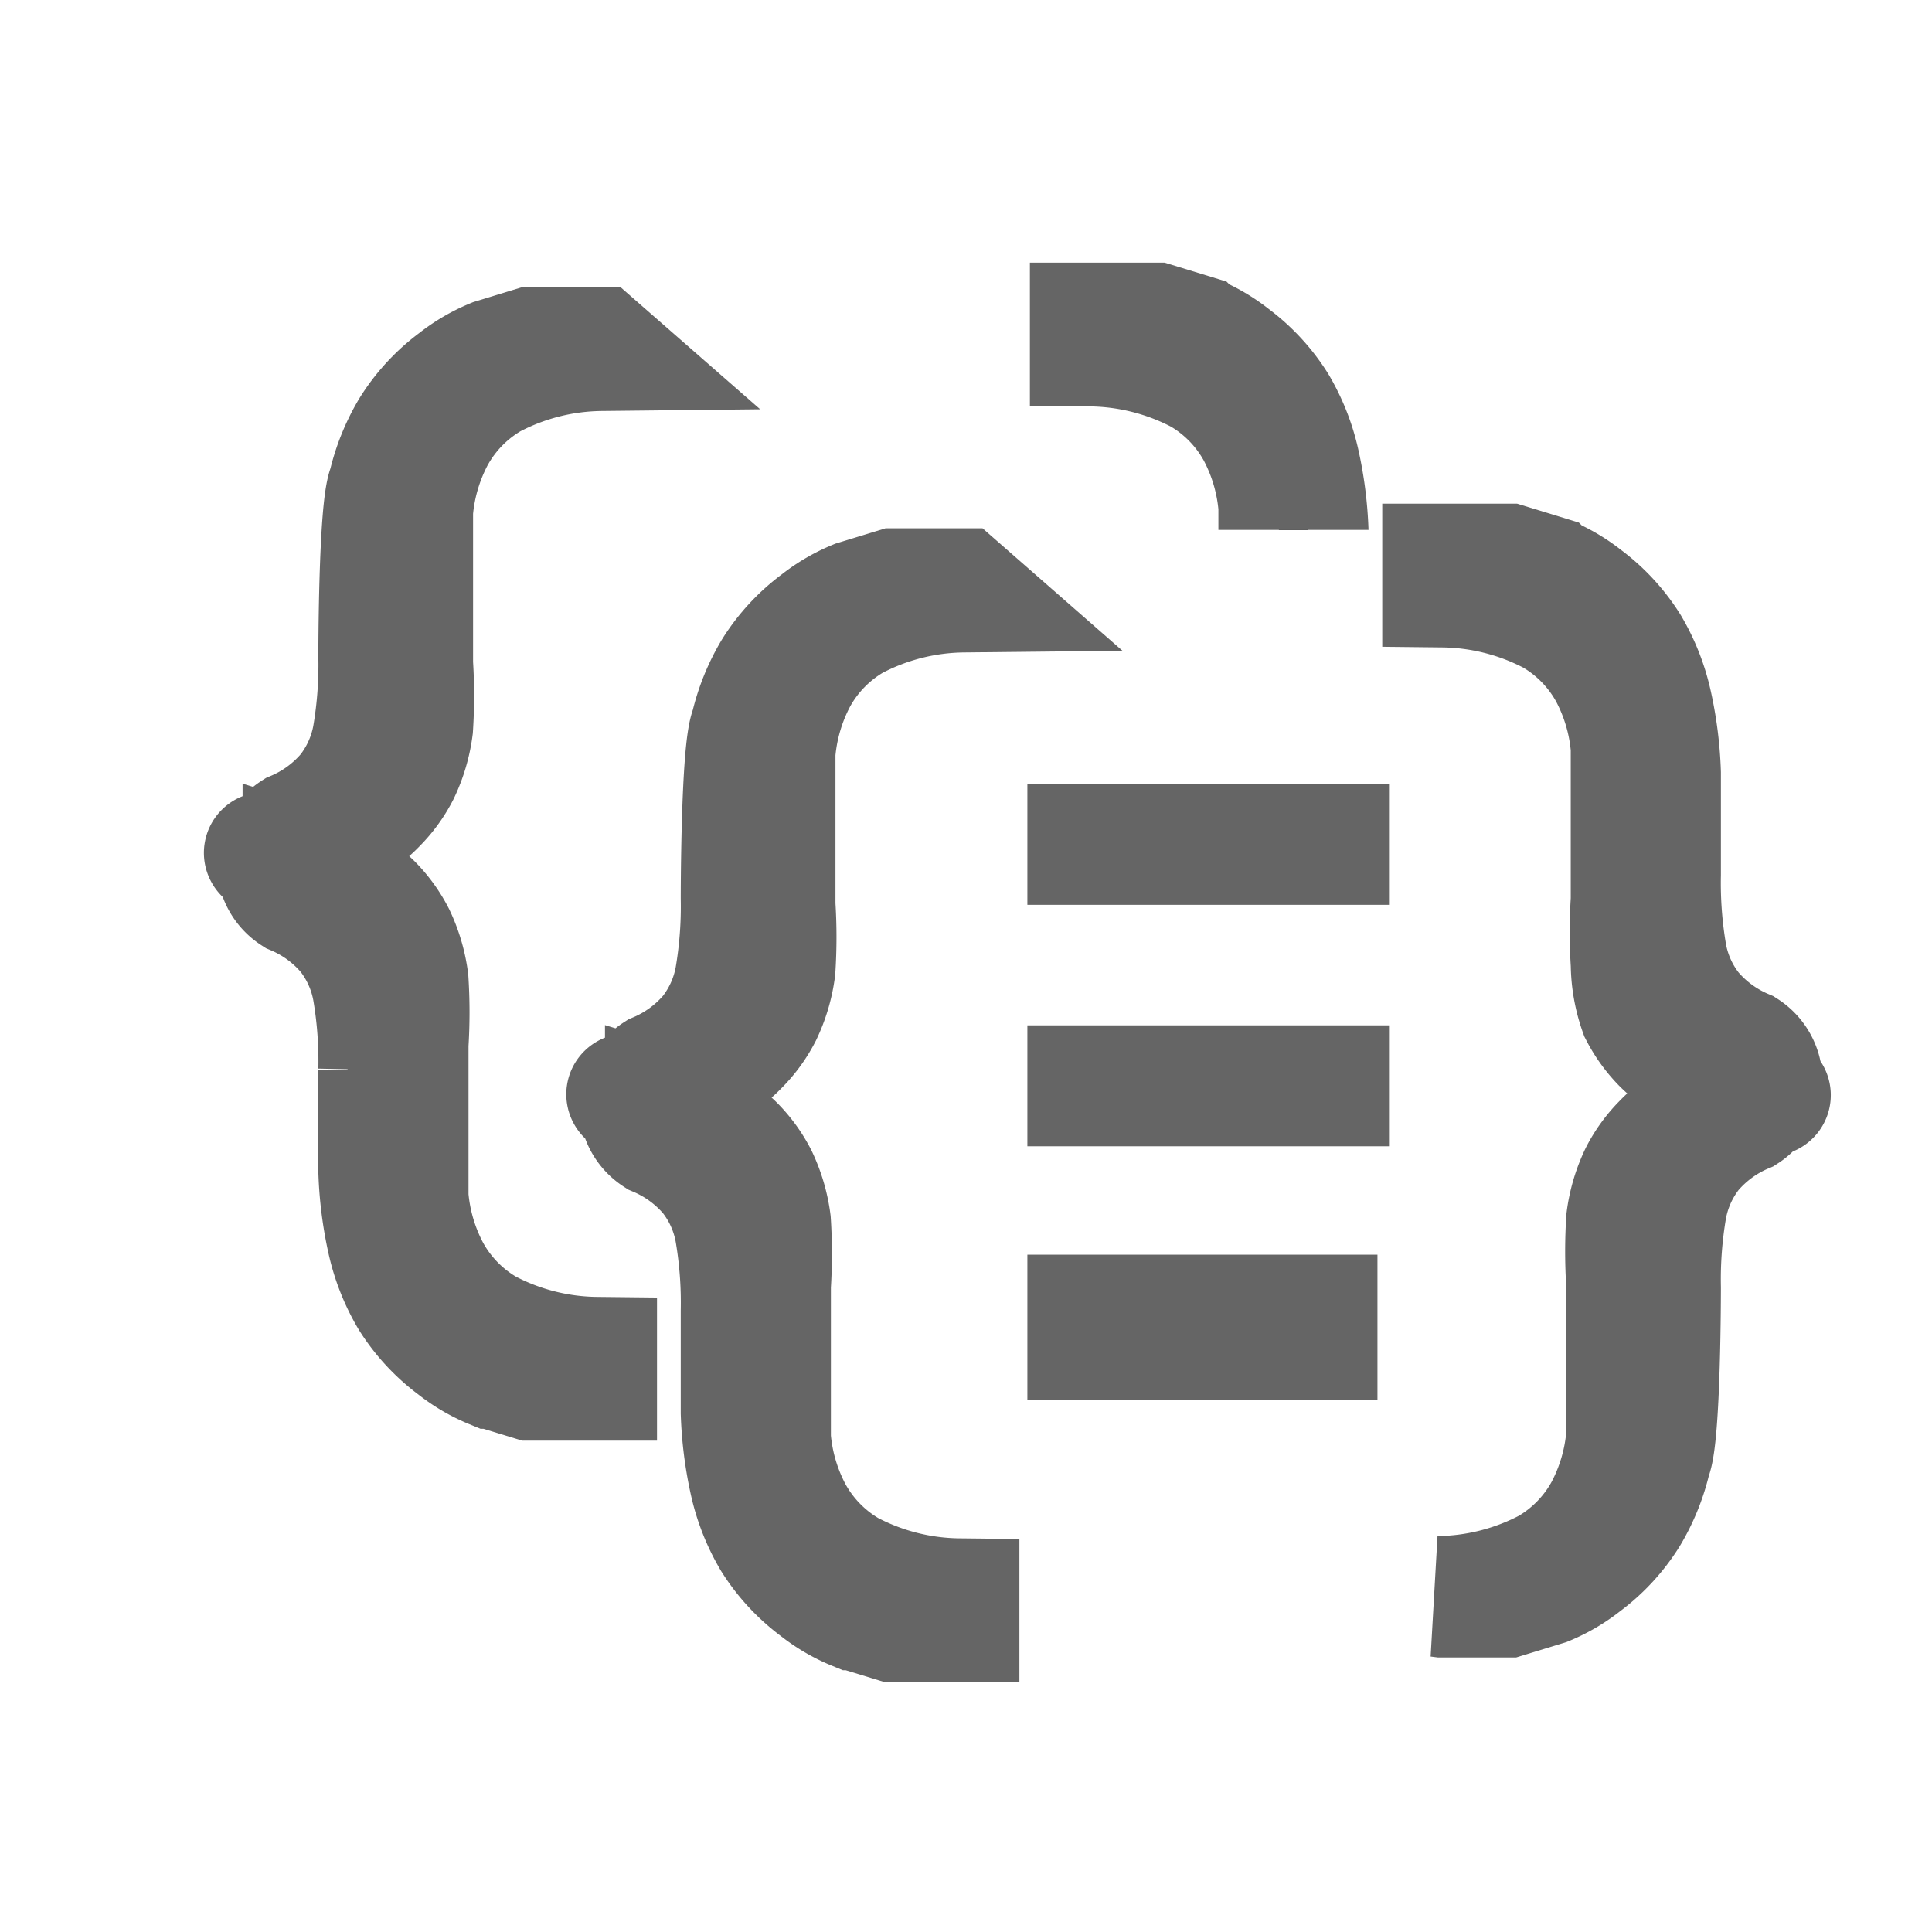 <?xml version="1.0" encoding="UTF-8" standalone="no"?>
<!-- Created with Inkscape (http://www.inkscape.org/) -->

<svg
   xmlns:dc="http://purl.org/dc/elements/1.1/"
   xmlns:cc="http://creativecommons.org/ns#"
   xmlns:rdf="http://www.w3.org/1999/02/22-rdf-syntax-ns#"
   xmlns:svg="http://www.w3.org/2000/svg"
   xmlns="http://www.w3.org/2000/svg"
   xmlns:sodipodi="http://sodipodi.sourceforge.net/DTD/sodipodi-0.dtd"
   xmlns:inkscape="http://www.inkscape.org/namespaces/inkscape"
   width="16"
   height="16"
   viewBox="0 0 4.233 4.233"
   version="1.1"
   id="svg2700"
   sodipodi:docname="func-folder.svg"
   inkscape:version="0.92.3 (2405546, 2018-03-11)">
  <defs
     id="defs2694">
    <clipPath
       clipPathUnits="userSpaceOnUse"
       id="clipPath3305">
      <rect
         style="fill:none;fill-opacity:1;stroke:#000000;stroke-width:0.265;stroke-linecap:round;stroke-linejoin:miter;stroke-miterlimit:4;stroke-dasharray:none;stroke-opacity:1"
         id="rect3307"
         width="2.238"
         height="1.27"
         x="62.808"
         y="115.624" />
    </clipPath>
    <clipPath
       clipPathUnits="userSpaceOnUse"
       id="clipPath3419">
      <rect
         style="fill:none;fill-opacity:1;stroke:#656565;stroke-width:0.265;stroke-linecap:round;stroke-linejoin:miter;stroke-miterlimit:4;stroke-dasharray:none;stroke-opacity:1"
         id="rect3421"
         width="1.553"
         height="0.968"
         x="-2.485"
         y="294.314" />
    </clipPath>
  </defs>
  <sodipodi:namedview
     id="base"
     pagecolor="#ffffff"
     bordercolor="#666666"
     borderopacity="1.0"
     inkscape:pageopacity="0.0"
     inkscape:pageshadow="2"
     inkscape:zoom="10.24"
     inkscape:cx="-1.6260453"
     inkscape:cy="-1.972479"
     inkscape:document-units="mm"
     inkscape:current-layer="layer1"
     showgrid="false"
     units="px"
     inkscape:window-width="1366"
     inkscape:window-height="703"
     inkscape:window-x="0"
     inkscape:window-y="0"
     inkscape:window-maximized="1" />
  <g
     inkscape:label="Layer 1"
     inkscape:groupmode="layer"
     id="layer1"
     transform="translate(0,-292.767)">
    <g
       id="g3430"
       transform="translate(0.052,0.181)">
      <path
         transform="translate(4.278,-1.535)"
         clip-path="url(#clipPath3419)"
         style="stroke:#656565;stroke-width:0.265;stroke-opacity:1"
         id="path2146"
         d="m -1.285,295.97 a 0.429,0.429 0 0 1 -0.077,-0.032 0.296,0.296 0 0 1 -0.074,-0.053 0.283,0.283 0 0 1 -0.05,-0.069 0.325,0.325 0 0 1 -0.042,-0.111 1.095,1.095 0 0 1 0,-0.14 q 0,-0.082 0,-0.204 v 0.042 c 0,-0.056 0,-0.111 0,-0.172 a 0.421,0.421 0 0 0 -0.048,-0.164 0.331,0.331 0 0 0 -0.124,-0.127 0.529,0.529 0 0 0 -0.241,-0.061 v -0.05 h 0.064 0.079 l 0.085,0.026 a 0.339,0.339 0 0 1 0.082,0.048 0.392,0.392 0 0 1 0.098,0.106 0.431,0.431 0 0 1 0.05,0.127 0.82,0.82 0 0 1 0.019,0.151 c 0,0.056 0,0.222 0,0.222 a 0.929,0.929 0 0 0 0.013,0.175 0.278,0.278 0 0 0 0.056,0.124 0.312,0.312 0 0 0 0.116,0.085 c 0.042,0.05 0.016,0.077 -0.005,0.077 z"
         class="cls-35"
         inkscape:connector-curvature="0" />
      <path
         style="stroke:#656565;stroke-width:0.265;stroke-opacity:1"
         id="path2148"
         d="m 1.265,293.354 a 0.529,0.529 0 0 0 -0.241,0.061 0.331,0.331 0 0 0 -0.124,0.127 0.423,0.423 0 0 0 -0.048,0.164 q 0,0.087 0,0.172 v -0.042 c 0,0.079 0,0.148 0,0.204 a 1.09,1.09 0 0 1 0,0.14 0.323,0.323 0 0 1 -0.029,0.098 0.278,0.278 0 0 1 -0.05,0.069 0.296,0.296 0 0 1 -0.074,0.056 l -0.087,0.034 -0.069,0.016 c -0.021,0 -0.021,0 0,0.013 l 0.069,0.016 a 0.429,0.429 0 0 1 0.077,0.032 0.296,0.296 0 0 1 0.074,0.053 0.283,0.283 0 0 1 0.05,0.069 0.325,0.325 0 0 1 0.029,0.098 1.095,1.095 0 0 1 0,0.14 q 0,0.082 0,0.204 v -0.042 c 0,0.056 0,0.111 0,0.172 a 0.421,0.421 0 0 0 0.048,0.164 0.331,0.331 0 0 0 0.124,0.127 0.529,0.529 0 0 0 0.241,0.061 v 0.05 h -0.064 -0.079 l -0.085,-0.026 a 0.339,0.339 0 0 1 -0.082,-0.048 0.392,0.392 0 0 1 -0.098,-0.106 0.431,0.431 0 0 1 -0.05,-0.127 0.82,0.82 0 0 1 -0.019,-0.151 c 0,-0.056 0,-0.222 0,-0.222 a 0.929,0.929 0 0 0 -0.013,-0.175 0.278,0.278 0 0 0 -0.056,-0.124 0.312,0.312 0 0 0 -0.116,-0.085 0.082,0.082 0 0 1 0,-0.138 0.312,0.312 0 0 0 0.116,-0.085 0.28,0.28 0 0 0 0.056,-0.124 0.929,0.929 0 0 0 0.013,-0.175 c 0,0 0,-0.328 0.021,-0.373 a 0.429,0.429 0 0 1 0.05,-0.124 0.389,0.389 0 0 1 0.098,-0.106 0.341,0.341 0 0 1 0.082,-0.048 l 0.085,-0.026 h 0.079 0.064 z"
         class="cls-35"
         inkscape:connector-curvature="0" />
      <path
         style="stroke:#656565;stroke-width:0.265;stroke-opacity:1"
         id="path2192"
         d="m 3.099,296.084 a 0.529,0.529 0 0 0 0.241,-0.061 0.331,0.331 0 0 0 0.124,-0.127 0.423,0.423 0 0 0 0.048,-0.164 q 0,-0.087 0,-0.172 v 0.042 c 0,-0.079 0,-0.148 0,-0.204 a 1.09,1.09 0 0 1 0,-0.14 0.323,0.323 0 0 1 0.029,-0.098 0.278,0.278 0 0 1 0.05,-0.069 0.296,0.296 0 0 1 0.074,-0.056 l 0.077,-0.032 0.069,-0.016 c 0.021,0 0.021,0 0,-0.013 l -0.069,-0.016 a 0.429,0.429 0 0 1 -0.077,-0.032 0.296,0.296 0 0 1 -0.074,-0.053 0.283,0.283 0 0 1 -0.05,-0.069 0.325,0.325 0 0 1 -0.019,-0.106 1.095,1.095 0 0 1 0,-0.14 q 0,-0.082 0,-0.204 v 0.042 c 0,-0.056 0,-0.111 0,-0.172 a 0.421,0.421 0 0 0 -0.048,-0.164 0.331,0.331 0 0 0 -0.124,-0.127 0.529,0.529 0 0 0 -0.241,-0.061 v -0.05 h 0.064 0.079 l 0.085,0.026 a 0.339,0.339 0 0 1 0.082,0.048 0.392,0.392 0 0 1 0.098,0.106 0.431,0.431 0 0 1 0.05,0.127 0.82,0.82 0 0 1 0.019,0.151 c 0,0.056 0,0.222 0,0.222 a 0.929,0.929 0 0 0 0.013,0.175 0.278,0.278 0 0 0 0.056,0.124 0.312,0.312 0 0 0 0.116,0.085 0.082,0.082 0 0 1 0,0.138 0.312,0.312 0 0 0 -0.116,0.085 0.28,0.28 0 0 0 -0.056,0.124 0.929,0.929 0 0 0 -0.013,0.175 c 0,0 0,0.328 -0.021,0.373 a 0.429,0.429 0 0 1 -0.05,0.124 0.389,0.389 0 0 1 -0.098,0.106 0.341,0.341 0 0 1 -0.082,0.048 l -0.085,0.026 h -0.079 -0.064 z"
         class="cls-37"
         inkscape:connector-curvature="0" />
      <path
         style="stroke:#656565;stroke-width:0.265;stroke-opacity:1"
         id="path2194"
         d="m 2.059,293.883 a 0.529,0.529 0 0 0 -0.241,0.061 0.331,0.331 0 0 0 -0.124,0.127 0.423,0.423 0 0 0 -0.048,0.164 q 0,0.087 0,0.172 v -0.042 c 0,0.079 0,0.148 0,0.204 a 1.09,1.09 0 0 1 0,0.14 0.323,0.323 0 0 1 -0.029,0.098 0.278,0.278 0 0 1 -0.05,0.069 0.296,0.296 0 0 1 -0.074,0.056 l -0.087,0.034 -0.069,0.016 c -0.021,0 -0.021,0 0,0.013 l 0.069,0.016 a 0.429,0.429 0 0 1 0.077,0.032 0.296,0.296 0 0 1 0.074,0.053 0.283,0.283 0 0 1 0.05,0.069 0.325,0.325 0 0 1 0.029,0.098 1.095,1.095 0 0 1 0,0.14 q 0,0.082 0,0.204 v -0.042 c 0,0.056 0,0.111 0,0.172 a 0.421,0.421 0 0 0 0.048,0.164 0.331,0.331 0 0 0 0.124,0.127 0.529,0.529 0 0 0 0.241,0.061 v 0.05 h -0.064 -0.079 l -0.085,-0.026 a 0.339,0.339 0 0 1 -0.082,-0.048 0.392,0.392 0 0 1 -0.098,-0.106 0.431,0.431 0 0 1 -0.05,-0.127 0.82,0.82 0 0 1 -0.019,-0.151 c 0,-0.056 0,-0.222 0,-0.222 a 0.929,0.929 0 0 0 -0.013,-0.175 0.278,0.278 0 0 0 -0.056,-0.124 0.312,0.312 0 0 0 -0.116,-0.085 0.082,0.082 0 0 1 0,-0.138 0.312,0.312 0 0 0 0.116,-0.085 0.28,0.28 0 0 0 0.056,-0.124 0.929,0.929 0 0 0 0.013,-0.175 c 0,0 0,-0.328 0.021,-0.373 a 0.429,0.429 0 0 1 0.05,-0.124 0.389,0.389 0 0 1 0.098,-0.106 0.341,0.341 0 0 1 0.082,-0.048 l 0.085,-0.026 h 0.079 0.064 z"
         class="cls-37"
         inkscape:connector-curvature="0" />
      <line
         style="stroke:#656565;stroke-width:0.265;stroke-opacity:1"
         id="line2196"
         y2="294.436"
         x2="2.993"
         y1="294.436"
         x1="2.199"
         class="cls-29" />
      <line
         style="stroke:#656565;stroke-width:0.265;stroke-opacity:1"
         id="line2198"
         y2="294.965"
         x2="2.993"
         y1="294.965"
         x1="2.199"
         class="cls-29" />
      <line
         style="stroke:#656565;stroke-width:0.318;stroke-opacity:1"
         id="line2200"
         y2="295.494"
         x2="2.966"
         y1="295.494"
         x1="2.199"
         class="cls-29" />
    </g>
  </g>
</svg>
